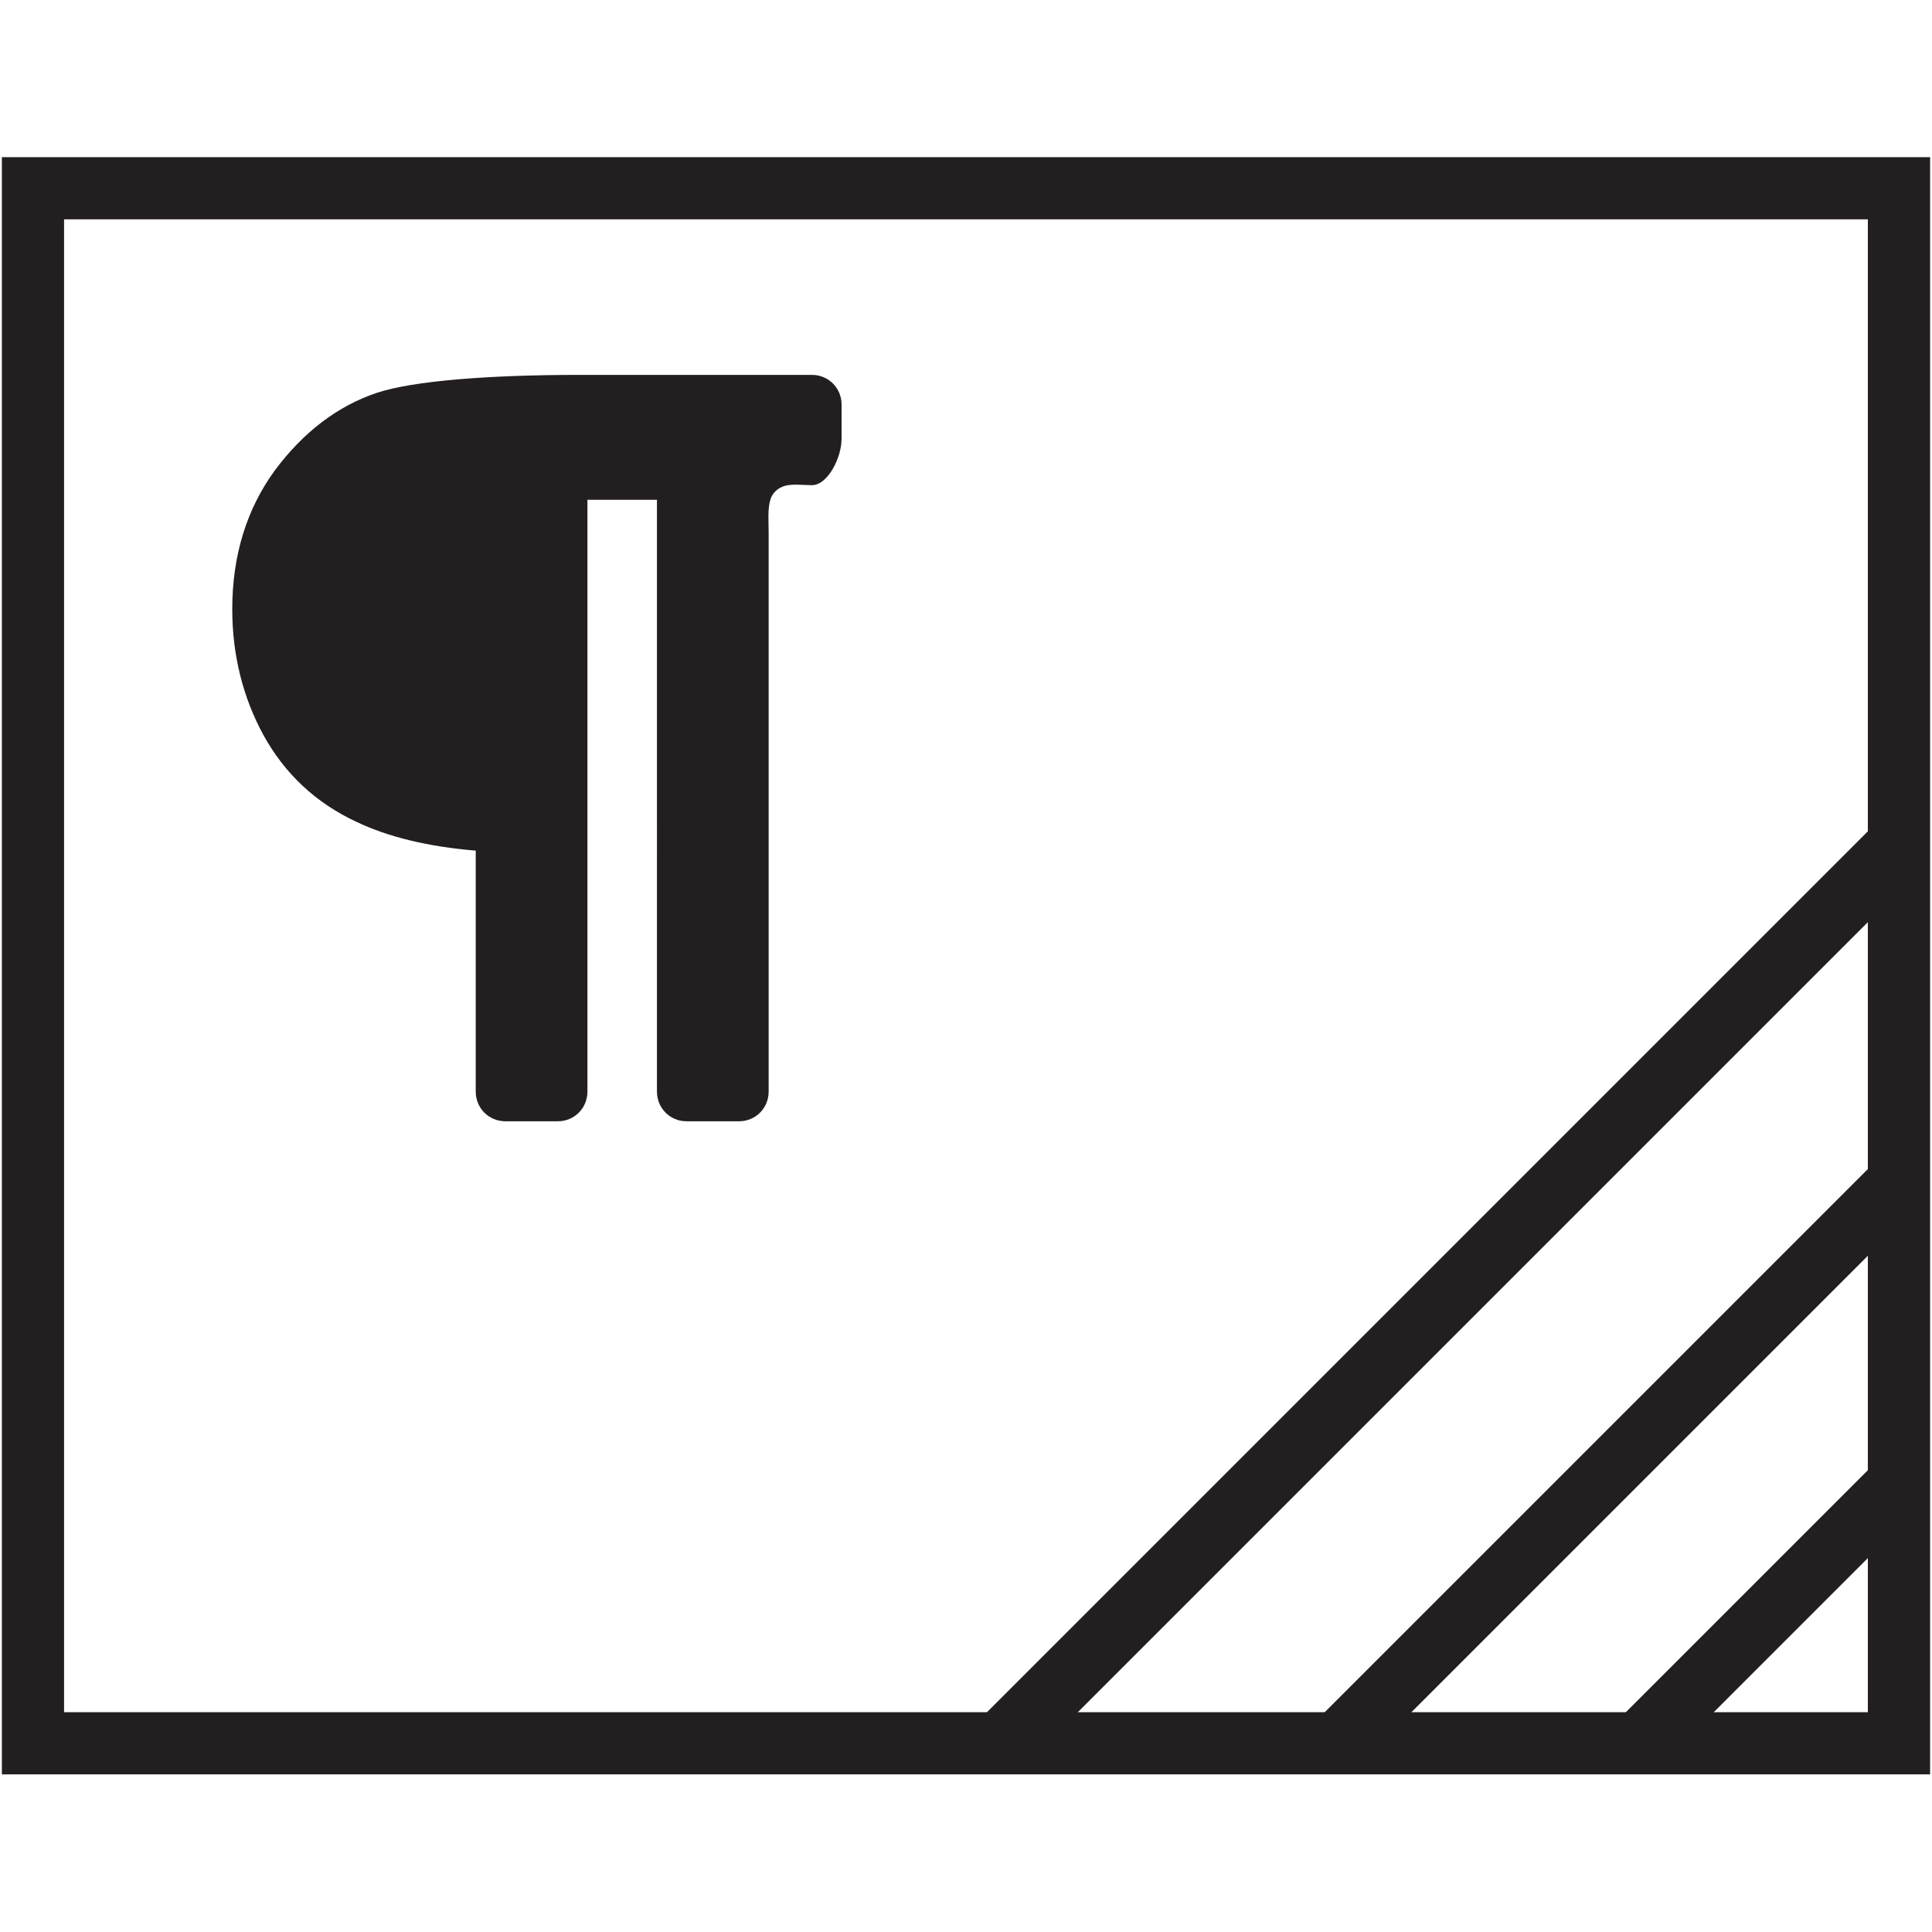 <?xml version="1.0" encoding="utf-8"?>
<!-- Generator: Adobe Illustrator 19.2.1, SVG Export Plug-In . SVG Version: 6.00 Build 0)  -->
<svg version="1.1" xmlns="http://www.w3.org/2000/svg" xmlns:xlink="http://www.w3.org/1999/xlink" x="0px" y="0px"
	 viewBox="0 0 2048 2048" enable-background="new 0 0 2048 2048" xml:space="preserve">
<g id="star-circle">
</g>
<g id="pinned-note">
</g>
<g id="banner">
</g>
<g id="spike">
</g>
<g id="countdown">
</g>
<g id="shuffles">
</g>
<g id="user-edit">
</g>
<g id="user-lock">
</g>
<g id="user-check">
</g>
<g id="book-plus">
</g>
<g id="book-open-plus">
</g>
<g id="teacher">
</g>
<g id="spike-drawn">
</g>
<g id="arrow">
</g>
<g id="grid-squares">
</g>
<g id="numbers">
</g>
<g id="letters">
</g>
<g id="line">
</g>
<g id="letters-boxed">
</g>
<g id="paragraph-boxed">
	<g>
		<path fill="#231F20" d="M892,466.4c0,17.5-13.9,47.9-31.4,47.9c-8.8,0-19.1-1.5-27.8,0.5c-8.2,2.1-14.4,7.7-16.5,16
			c-2.6,9.8-1.5,22.2-1.5,33v593.4c0,17.5-13.9,31.4-31.4,31.4h-55.6c-17.5,0-31.4-13.9-31.4-31.4V529.8h-73.7v627.4
			c0,17.5-13.9,31.4-31.4,31.4h-55.6c-17.5,0-31.4-13.9-31.4-31.4V901.7c-50-4.1-92.7-14.4-126.2-30.4c-43.3-20.1-76.2-51-98.9-92.2
			c-21.6-39.7-33-84.5-33-133.4c0-57.2,15.5-106.6,45.3-147.3c30.4-40.7,66.5-68,107.7-81.9c38.6-12.9,120-19.1,214.8-19.1h246.7
			c17.5,0,31.4,13.9,31.4,31.4V466.4z"/>
	</g>
	<g>
		<path fill="#231F20" d="M2046,1880.9H2V166.6h2044V1880.9z M67.9,1815h1912.1V232.5H67.9V1815z"/>
	</g>
	<g>
		
			<rect x="1677.8" y="1676.5" transform="matrix(0.707 -0.707 0.707 0.707 -659.335 1827.222)" fill="#231F20" width="396.3" height="65.9"/>
	</g>
	<g>
		
			<rect x="1289.6" y="1518.4" transform="matrix(0.707 -0.707 0.707 0.707 -594.409 1666.652)" fill="#231F20" width="850" height="65"/>
	</g>
	<g>
		
			<rect x="863.4" y="1338.2" transform="matrix(0.707 -0.707 0.707 0.707 -520.008 1489.035)" fill="#231F20" width="1348.1" height="68.1"/>
	</g>
</g>
</svg>
